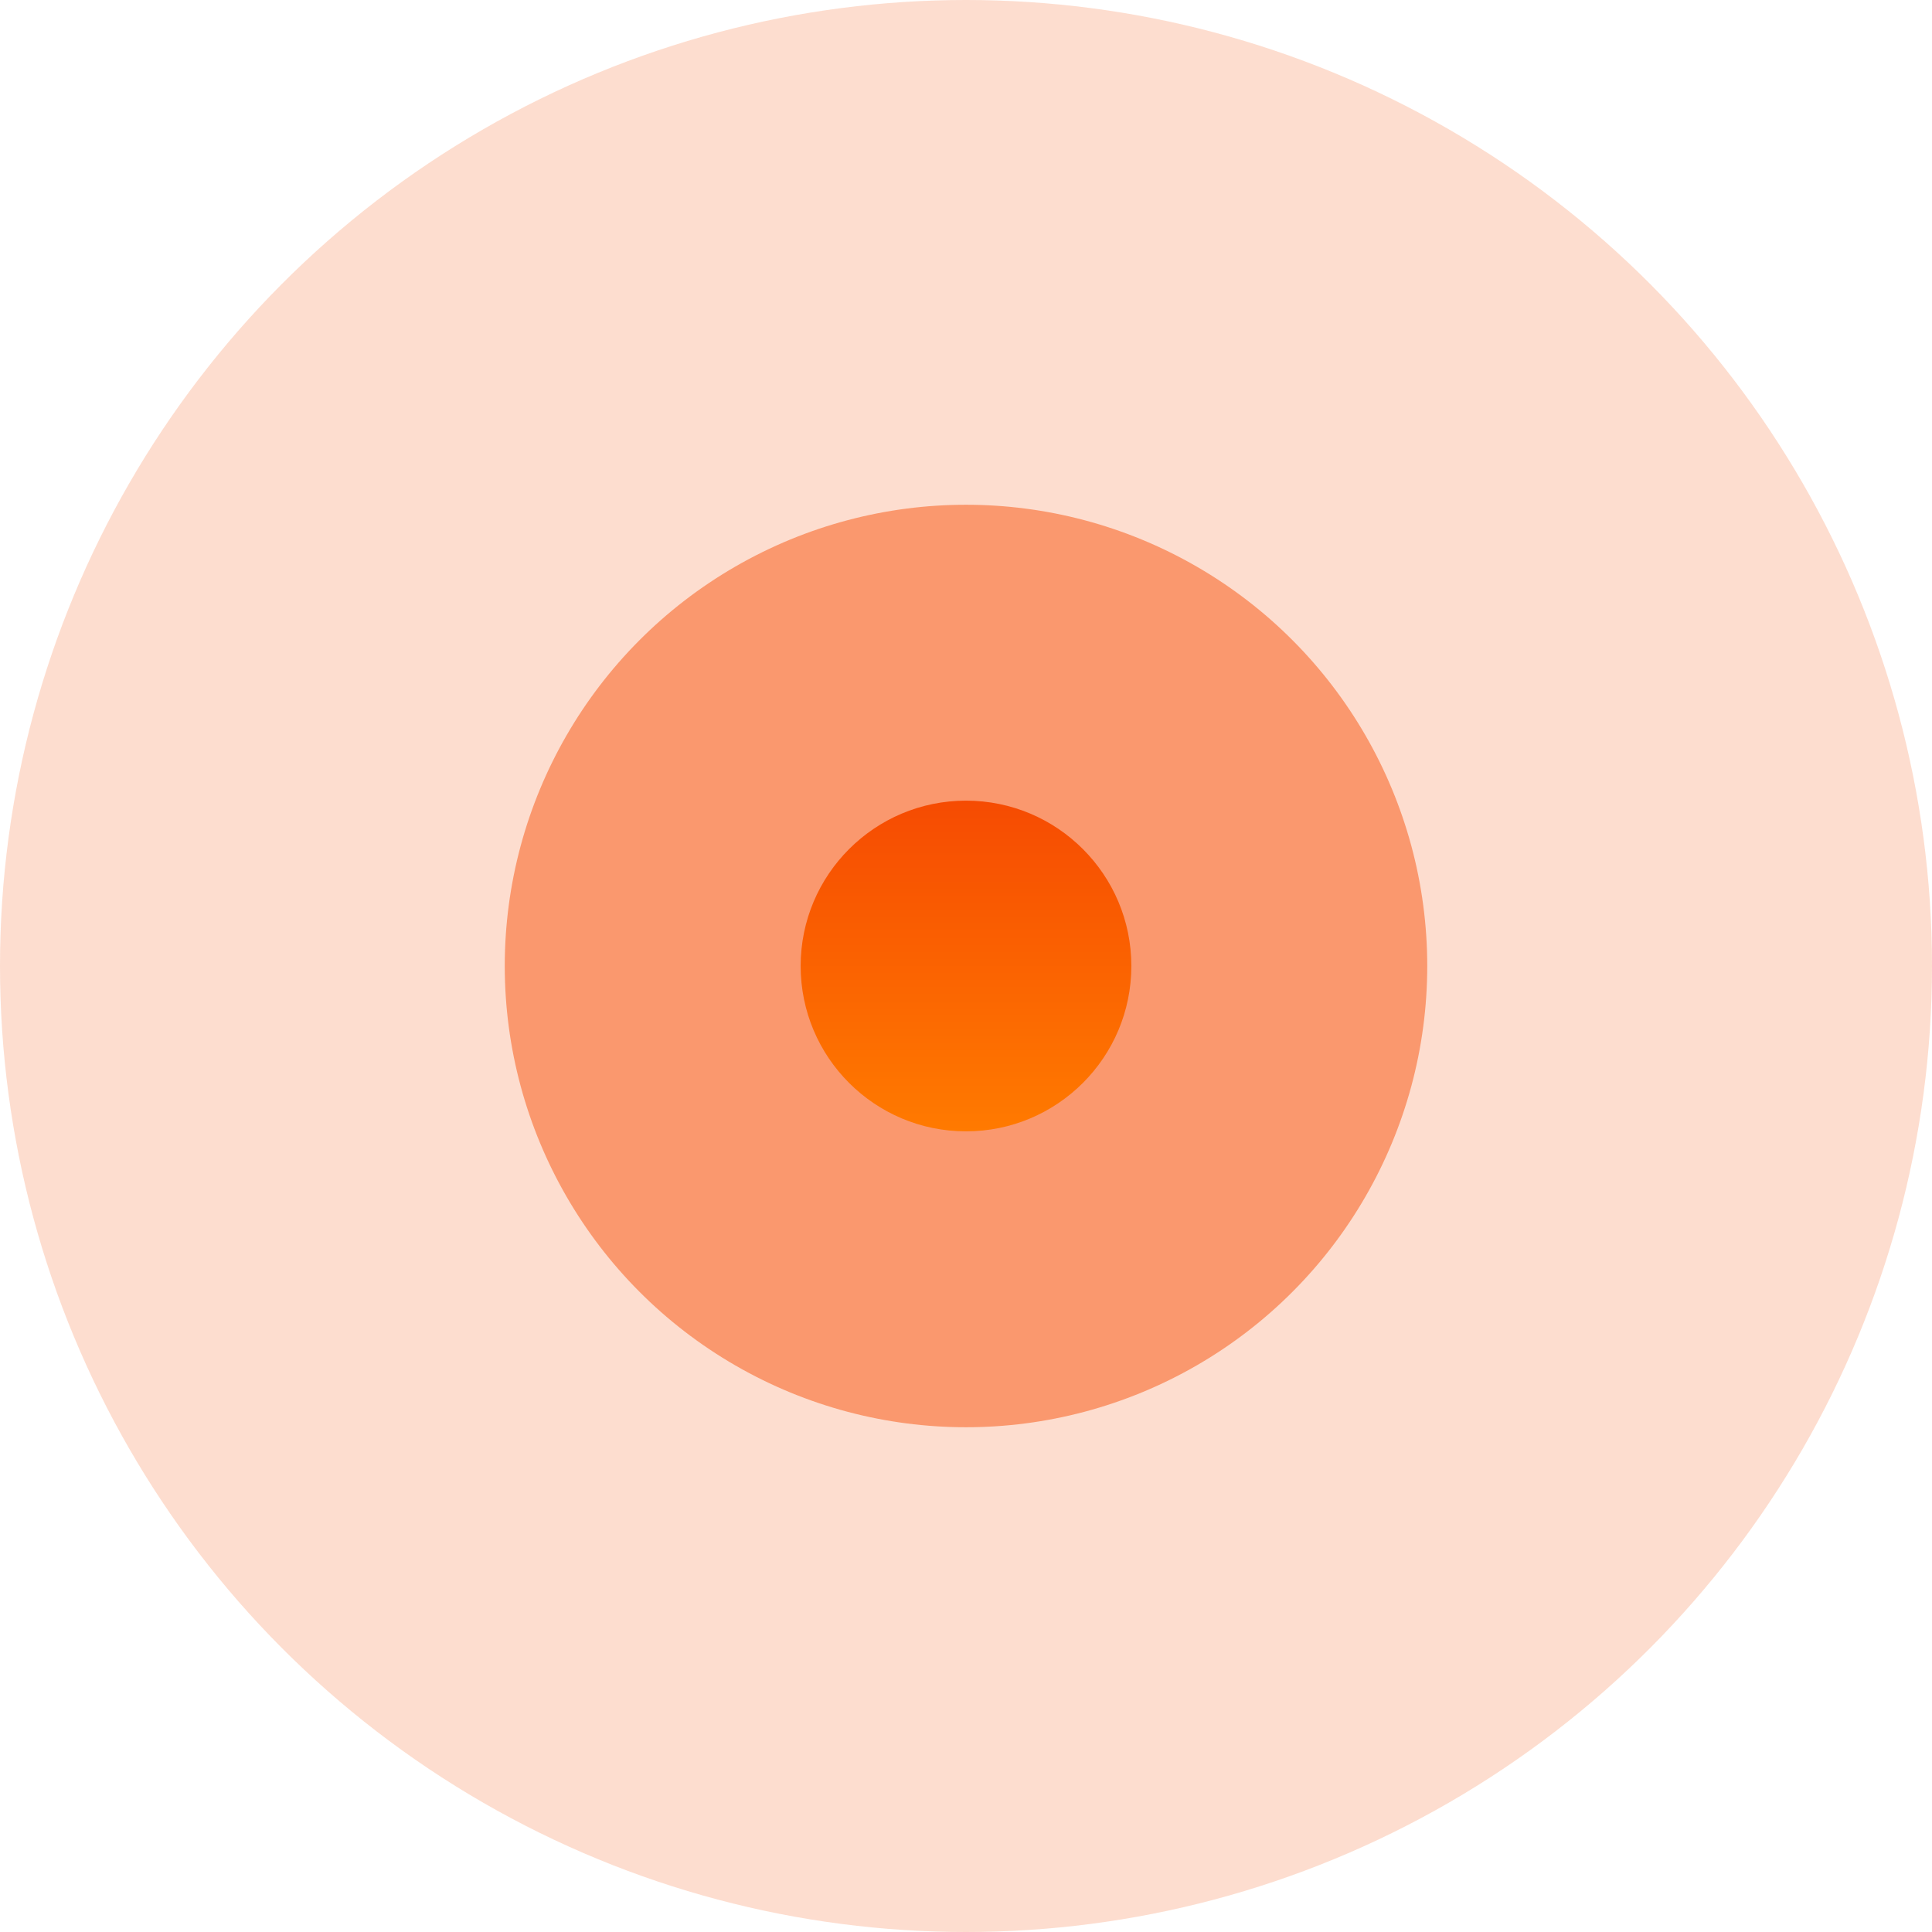 <svg width="108" height="108" viewBox="0 0 108 108" fill="none" xmlns="http://www.w3.org/2000/svg">
<circle cx="54" cy="54" r="54" fill="#F64B02" fill-opacity="0.19"/>
<ellipse cx="54" cy="54" rx="25.784" ry="25.784" fill="#F64B02" fill-opacity="0.47"/>
<circle cx="54" cy="54" r="9.243" fill="url(#paint0_linear_228_375)"/>
<defs>
<linearGradient id="paint0_linear_228_375" x1="54" y1="44.756" x2="54" y2="63.243" gradientUnits="userSpaceOnUse">
<stop stop-color="#F64B02"/>
<stop offset="1" stop-color="#FF7A00"/>
</linearGradient>
</defs>
</svg>
